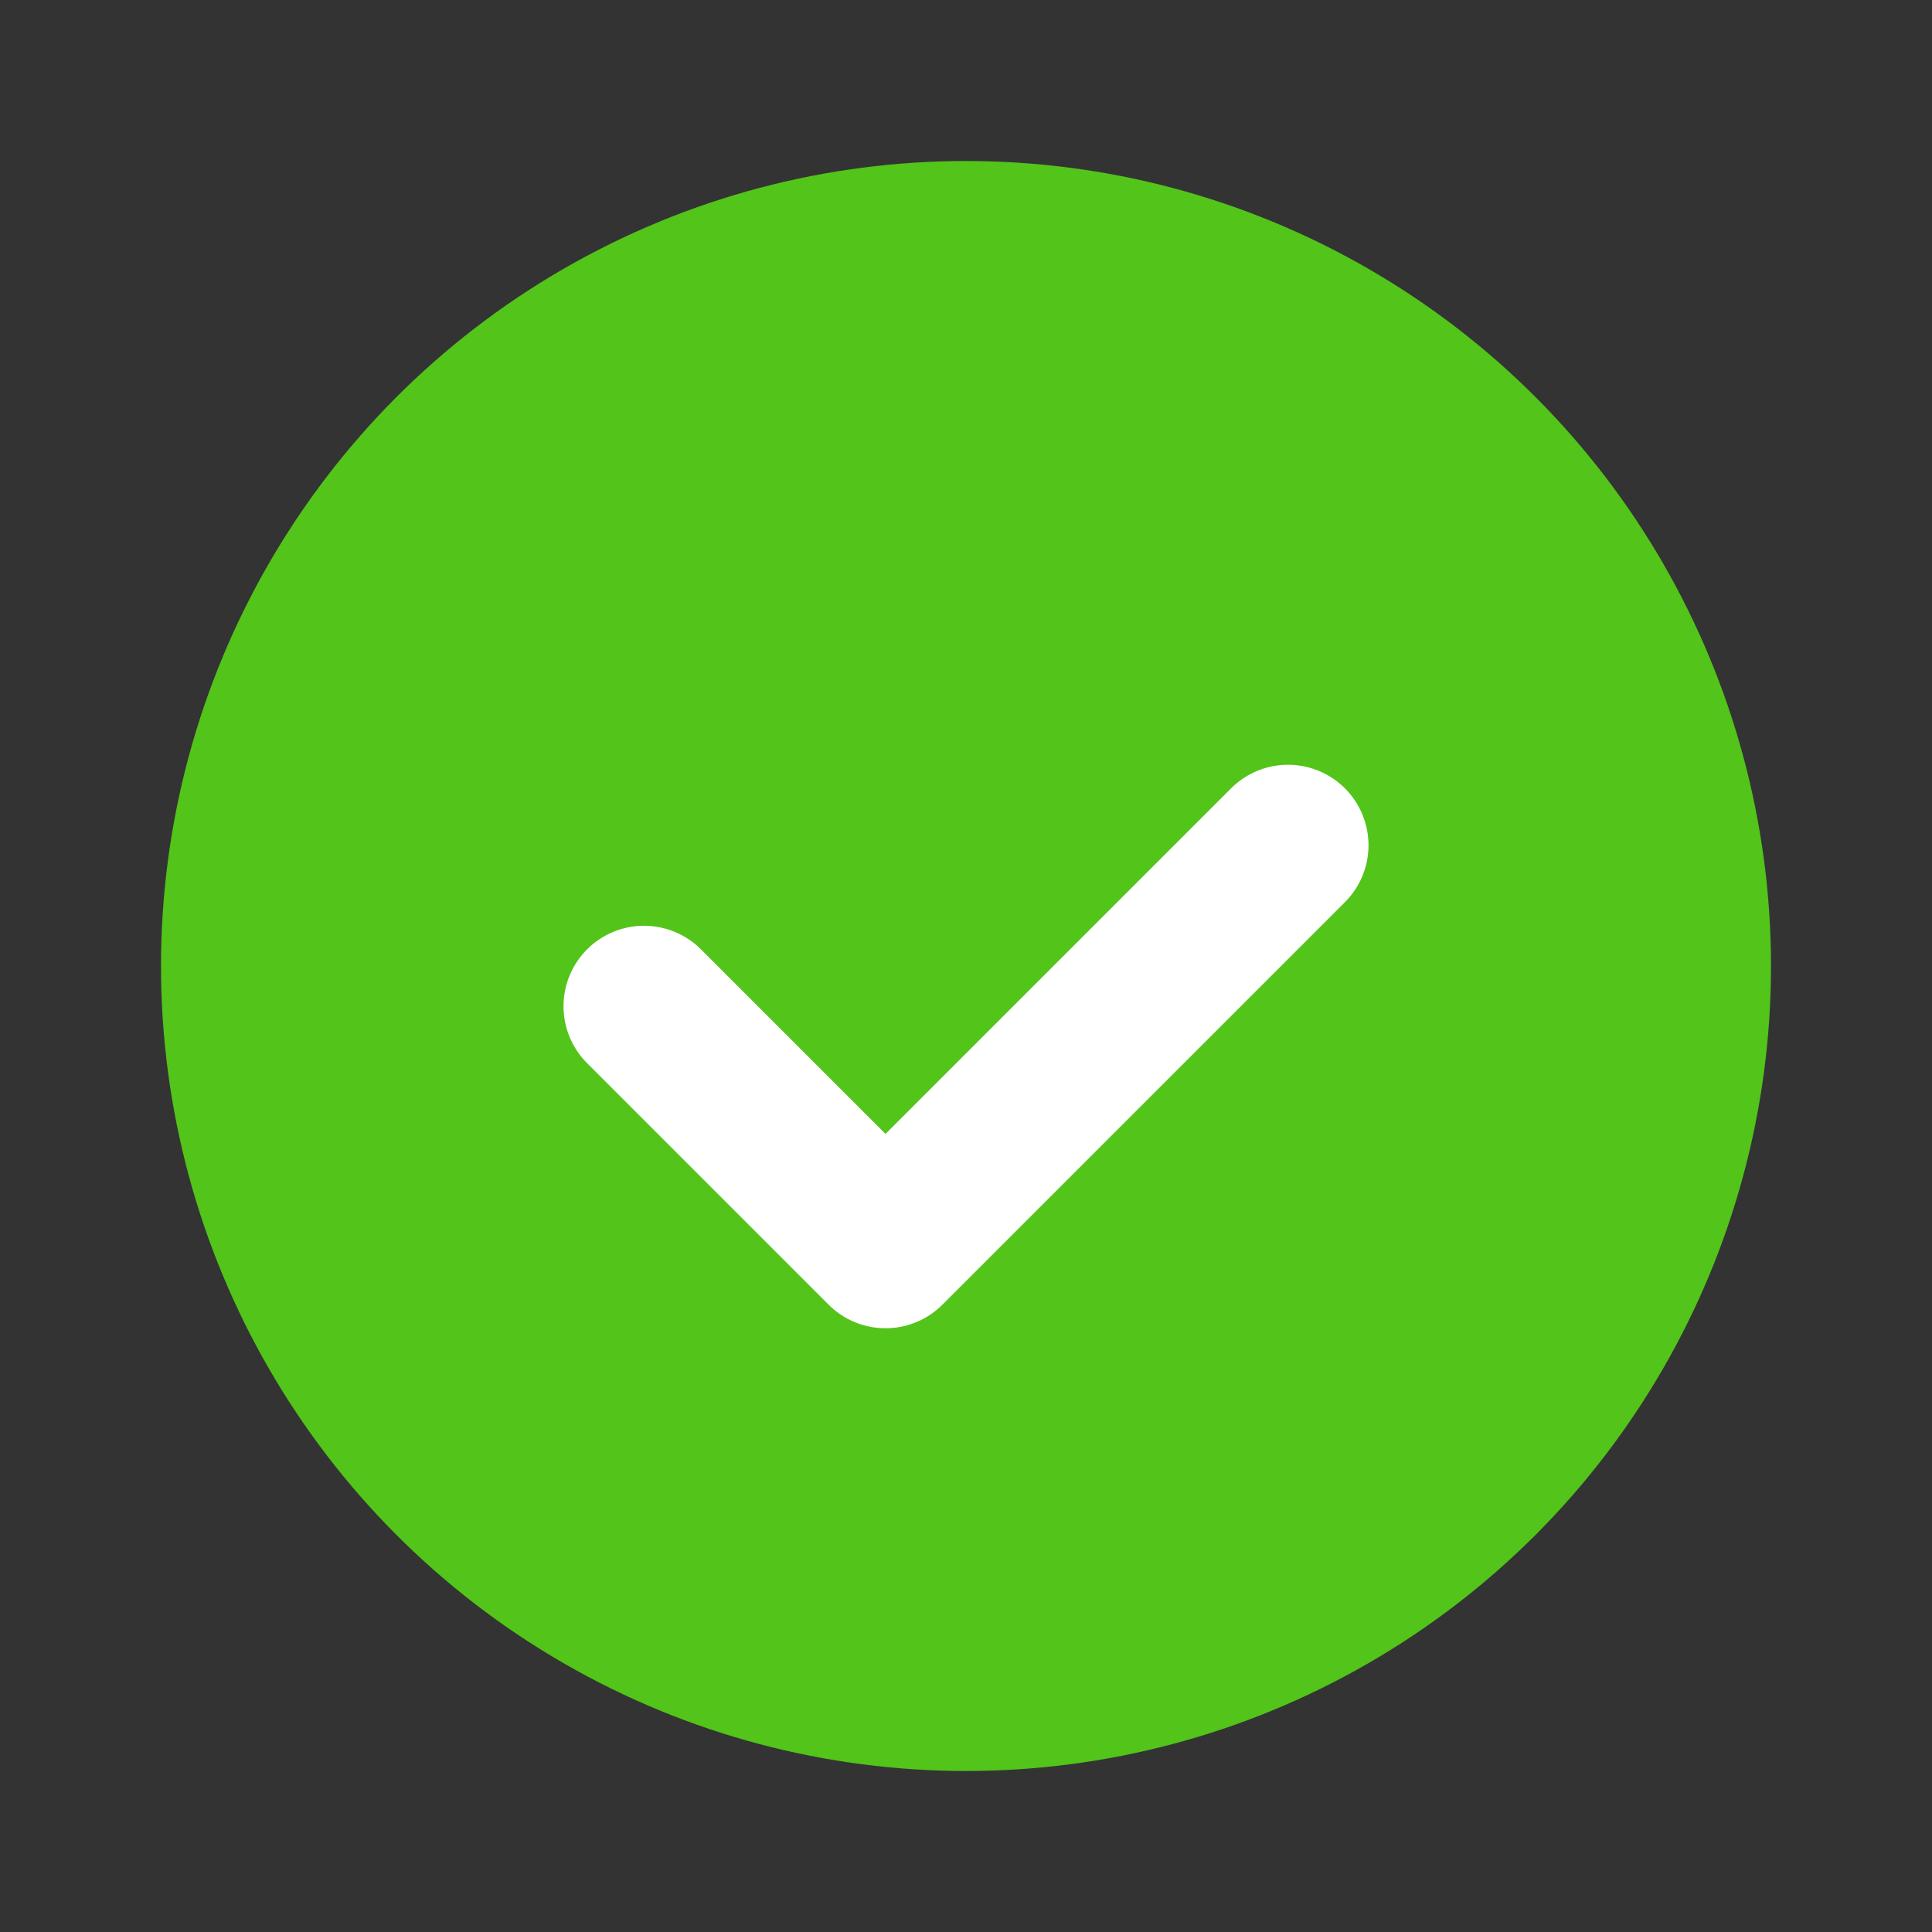<svg width="24" height="24" viewBox="0 0 24 24" fill="none" xmlns="http://www.w3.org/2000/svg">
  <rect x="0" y="0" width="24" height="24" fill="#333333" stroke="none"/>
  <circle cx="12" cy="12" r="10" fill="#52C41A"/>
  <path d="M8 12.5L11 15.5L16 10.5" stroke="white" stroke-width="2" stroke-linecap="round" stroke-linejoin="round"/>
</svg>
